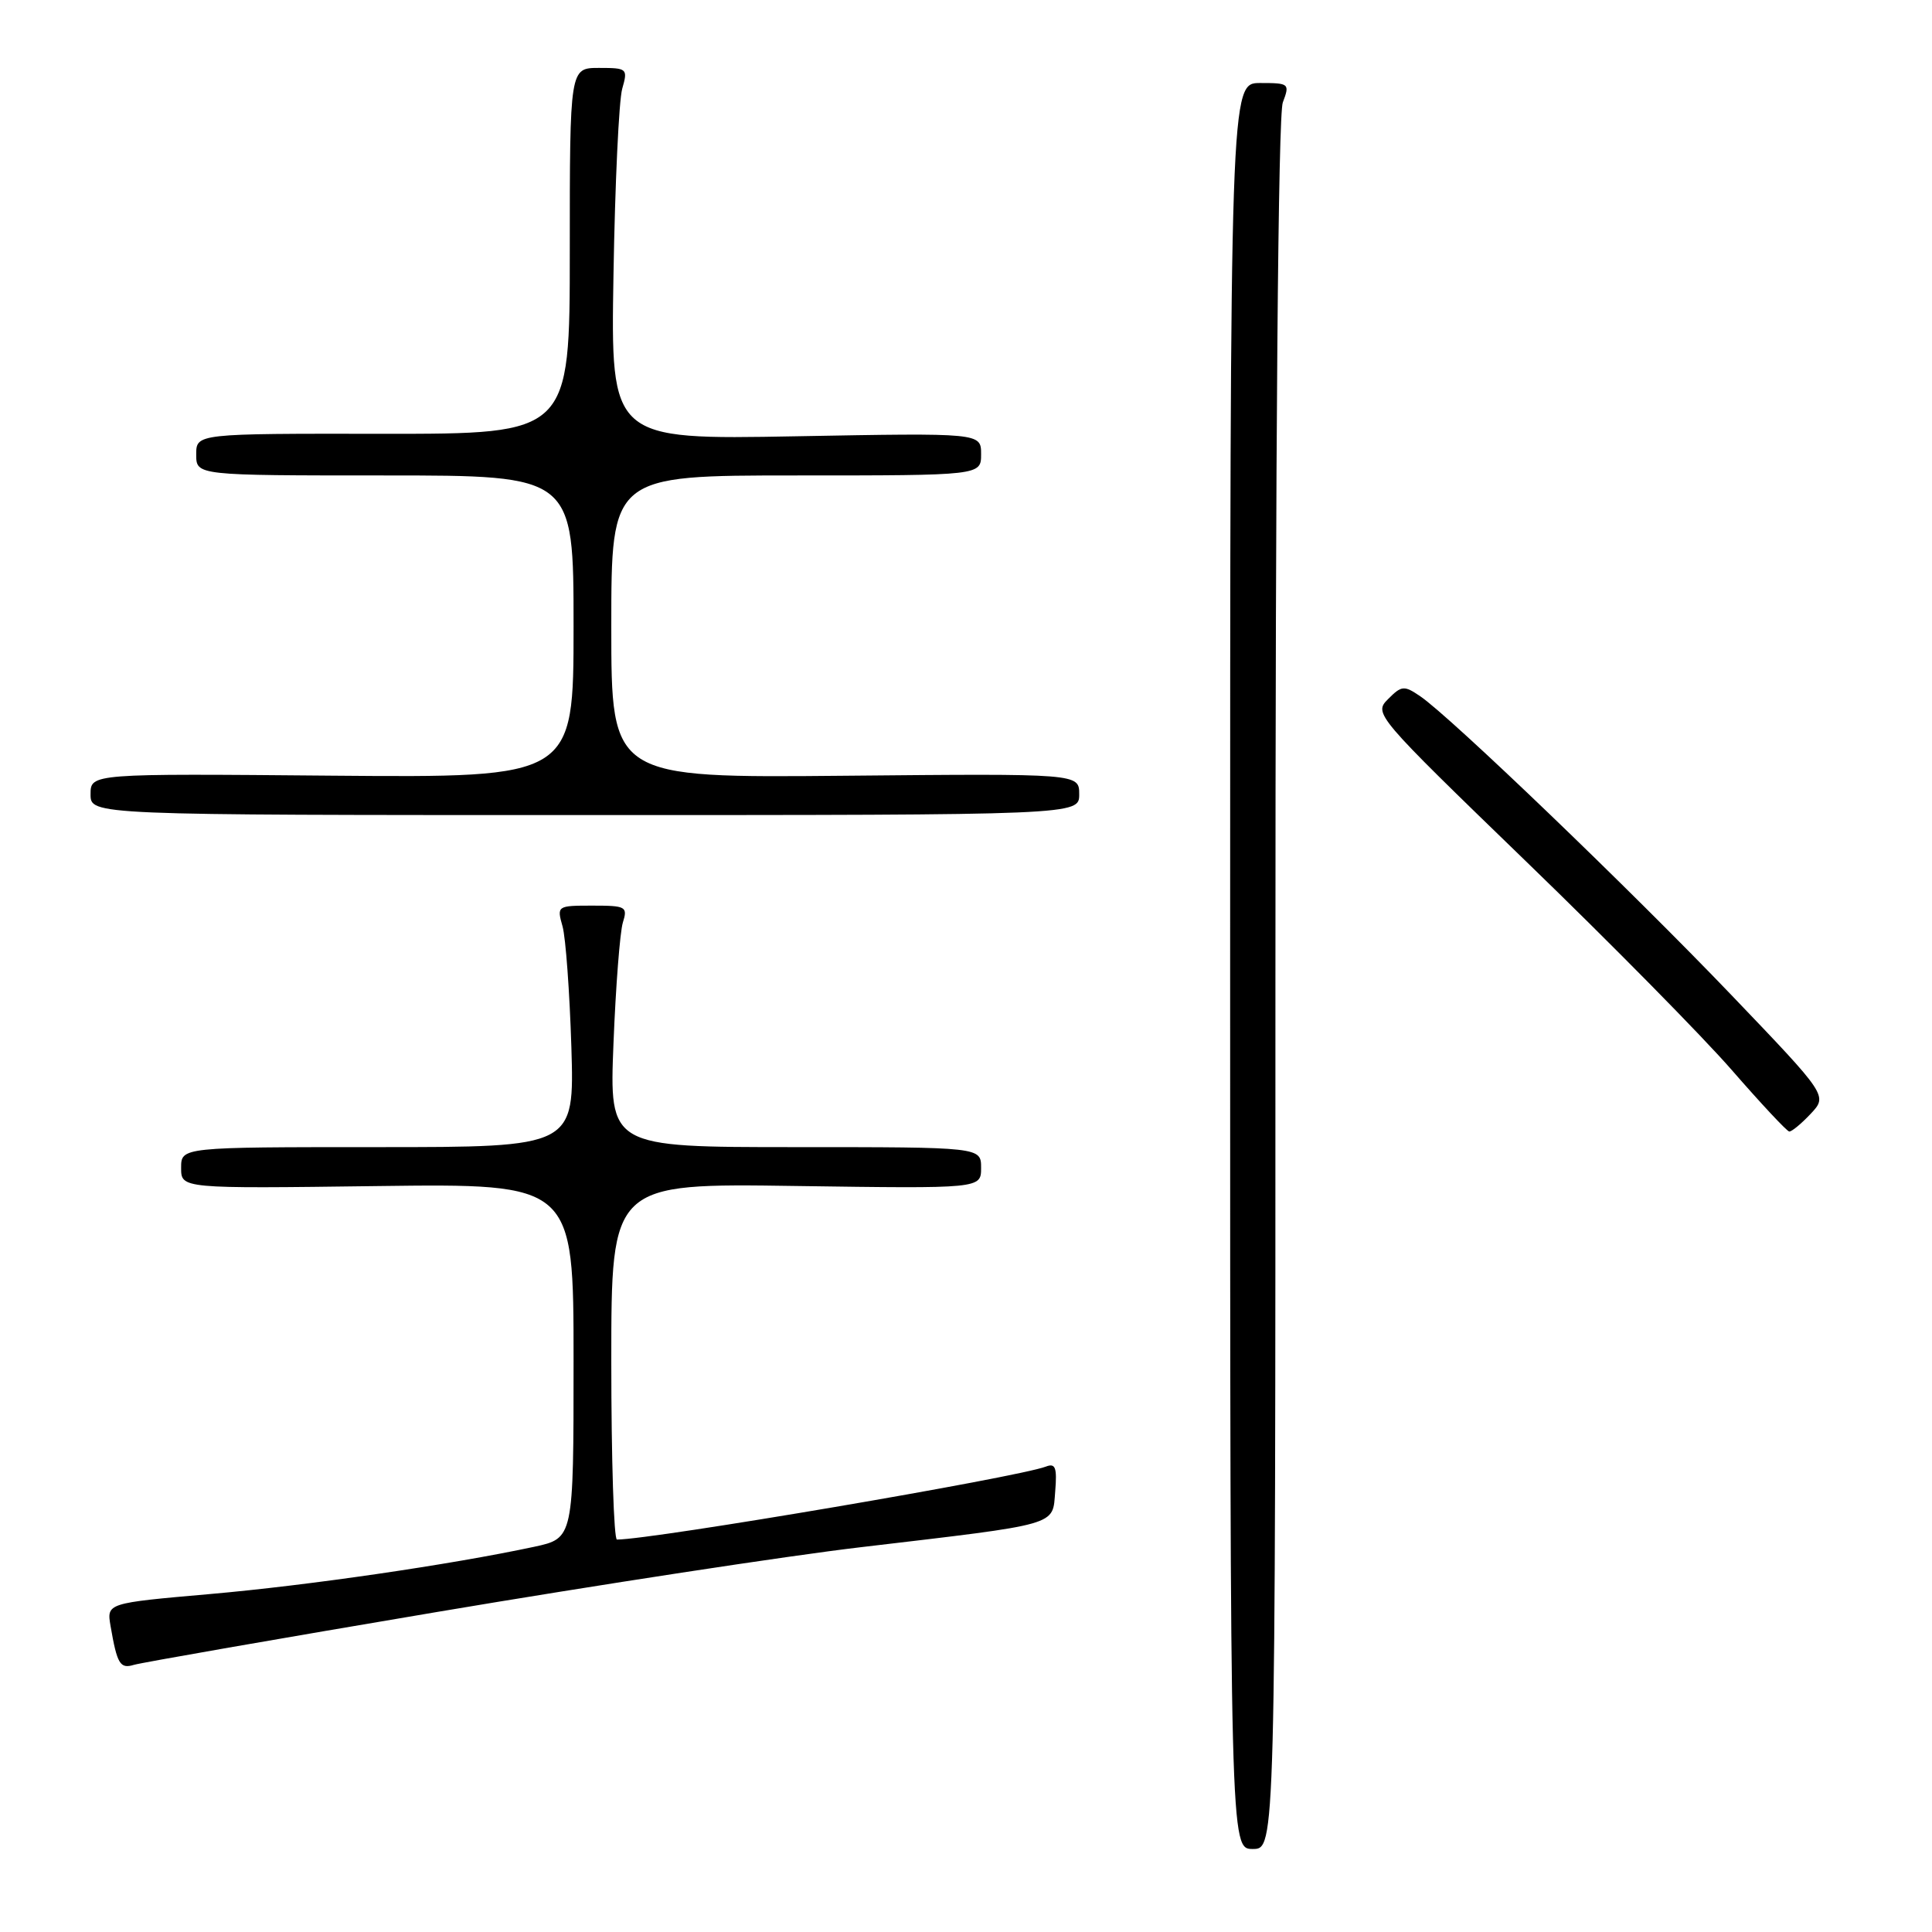 <?xml version="1.0" encoding="UTF-8" standalone="no"?>
<!DOCTYPE svg PUBLIC "-//W3C//DTD SVG 1.1//EN" "http://www.w3.org/Graphics/SVG/1.1/DTD/svg11.dtd" >
<svg xmlns="http://www.w3.org/2000/svg" xmlns:xlink="http://www.w3.org/1999/xlink" version="1.1" viewBox="0 0 256 256">
 <g >
 <path fill="currentColor"
d=" M 169.00 130.57 C 169.00 58.63 169.36 15.18 169.98 13.57 C 170.92 11.08 170.83 11.00 166.98 11.00 C 163.00 11.00 163.00 11.00 163.00 128.00 C 163.00 245.00 163.00 245.00 166.00 245.00 C 169.00 245.00 169.00 245.00 169.00 130.57 Z  M 58.00 213.58 C 79.18 210.01 104.38 206.15 114.00 205.02 C 140.66 201.87 139.44 202.22 139.82 197.62 C 140.08 194.45 139.85 193.84 138.59 194.33 C 134.86 195.76 86.51 203.99 81.75 204.00 C 81.34 204.00 81.00 193.38 81.00 180.40 C 81.00 156.79 81.00 156.79 105.50 157.15 C 130.00 157.50 130.00 157.50 130.00 154.75 C 130.00 152.00 130.00 152.00 105.37 152.00 C 80.74 152.00 80.74 152.00 81.29 138.25 C 81.59 130.69 82.15 123.49 82.53 122.25 C 83.19 120.13 82.95 120.00 78.50 120.00 C 73.82 120.00 73.77 120.03 74.54 122.75 C 74.96 124.26 75.48 131.46 75.71 138.75 C 76.11 152.00 76.11 152.00 50.05 152.00 C 24.00 152.00 24.00 152.00 24.00 154.75 C 24.00 157.50 24.00 157.50 50.00 157.16 C 76.00 156.83 76.00 156.83 76.00 180.33 C 76.00 203.83 76.00 203.83 70.77 204.96 C 59.68 207.33 40.93 210.07 27.82 211.22 C 14.13 212.42 14.13 212.42 14.65 215.46 C 15.52 220.51 15.91 221.16 17.75 220.60 C 18.71 220.31 36.82 217.15 58.00 213.58 Z  M 239.92 147.59 C 242.18 145.18 242.18 145.18 229.41 131.84 C 216.06 117.90 192.17 94.96 188.19 92.26 C 186.05 90.80 185.72 90.83 183.93 92.63 C 182.01 94.55 182.20 94.77 202.24 114.17 C 213.39 124.95 225.65 137.39 229.50 141.82 C 233.35 146.24 236.76 149.89 237.08 149.93 C 237.39 149.97 238.67 148.92 239.92 147.59 Z  M 143.00 105.25 C 143.00 102.50 143.00 102.50 112.00 102.79 C 81.00 103.08 81.00 103.08 81.00 83.04 C 81.00 63.00 81.00 63.00 105.50 63.00 C 130.00 63.00 130.00 63.00 130.00 60.18 C 130.00 57.36 130.00 57.36 105.46 57.81 C 80.92 58.26 80.92 58.26 81.29 36.38 C 81.49 24.35 82.01 13.26 82.45 11.75 C 83.21 9.09 83.11 9.00 79.37 9.00 C 75.50 9.00 75.50 9.00 75.50 33.25 C 75.50 57.50 75.50 57.50 50.75 57.48 C 26.00 57.45 26.00 57.45 26.00 60.23 C 26.00 63.00 26.00 63.00 51.00 63.00 C 76.00 63.00 76.00 63.00 76.00 83.03 C 76.00 103.05 76.00 103.05 44.00 102.78 C 12.00 102.50 12.00 102.50 12.00 105.25 C 12.00 108.00 12.00 108.00 77.50 108.00 C 143.00 108.00 143.00 108.00 143.00 105.25 Z "/>
</g>
</svg>